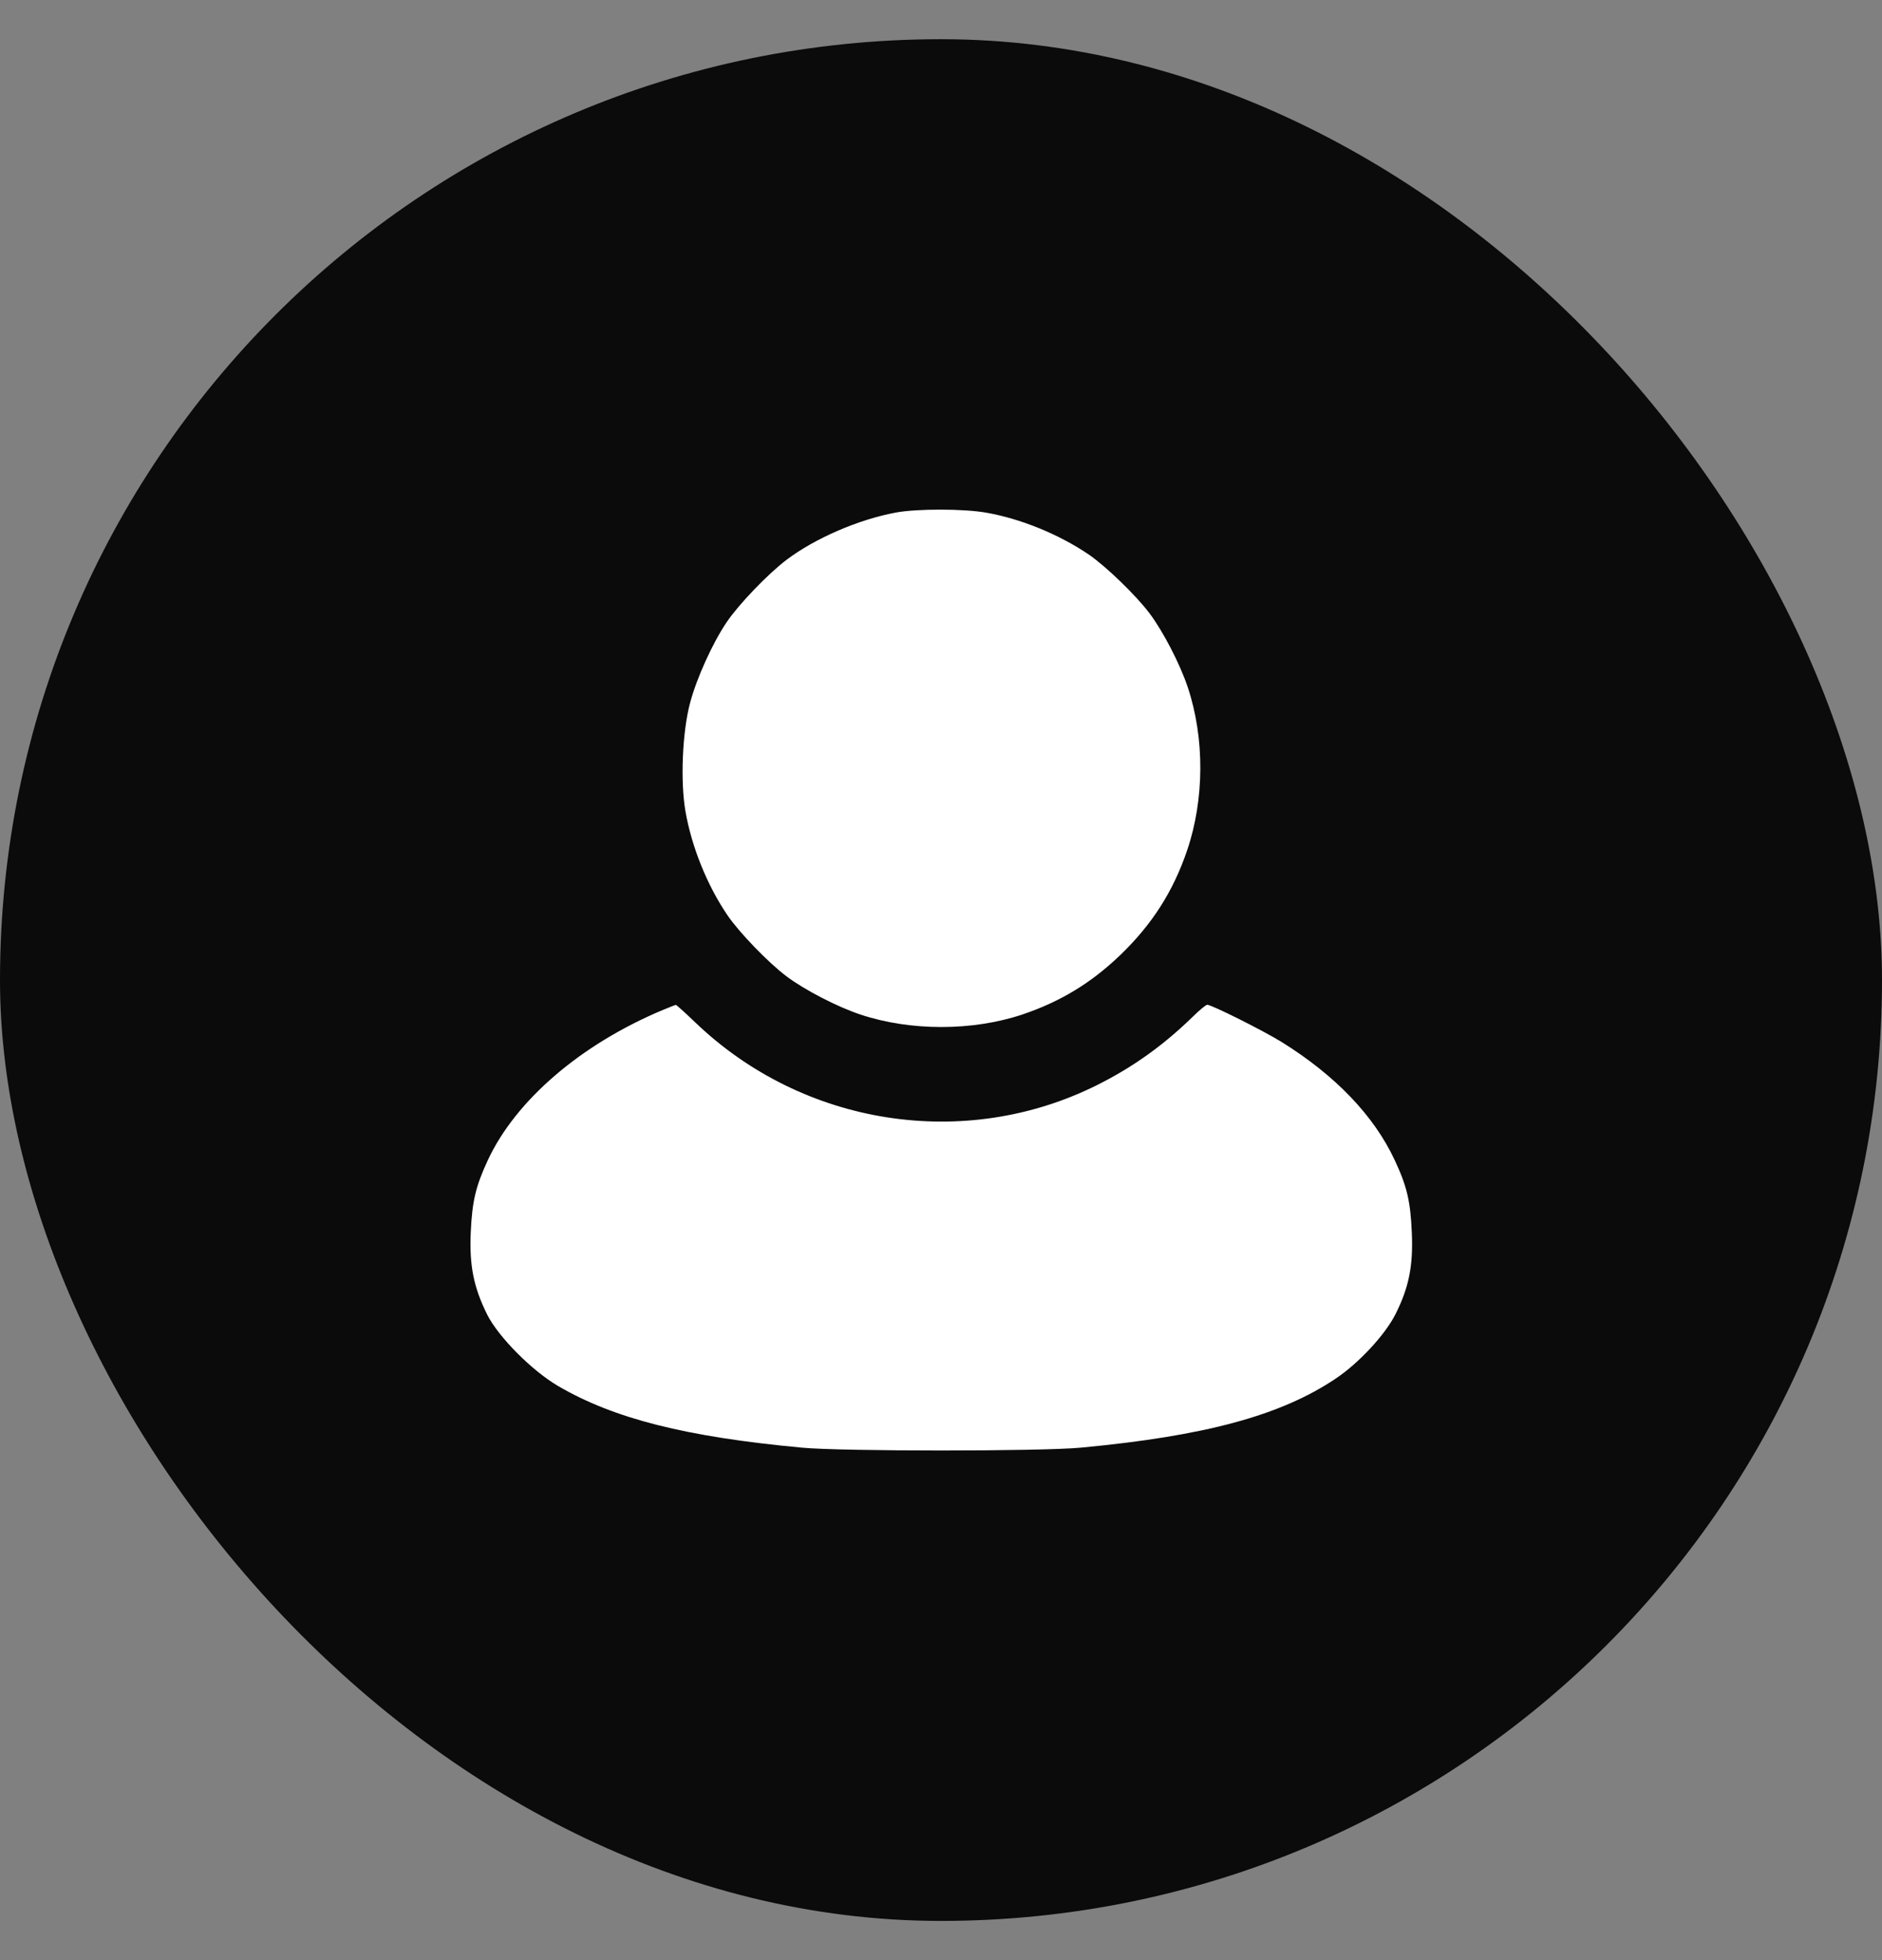 <svg width="24" height="25" viewBox="0 0 24 25" fill="none" xmlns="http://www.w3.org/2000/svg">
<rect x="0" y="0" width="24" height="25" fill="#808080" stroke="none"/>
<rect y="0.5" width="24" height="24" rx="12" fill="#0B0B0B"/>
<path fill-rule="evenodd" clip-rule="evenodd" d="M11.425 6.537C10.95 6.625 10.393 6.865 10.028 7.142C9.792 7.321 9.425 7.703 9.269 7.932C9.088 8.199 8.885 8.646 8.8 8.965C8.701 9.337 8.675 9.965 8.741 10.347C8.821 10.804 9.017 11.29 9.276 11.672C9.426 11.893 9.797 12.277 10.028 12.451C10.258 12.625 10.678 12.842 10.973 12.94C11.611 13.152 12.399 13.152 13.035 12.94C13.518 12.778 13.913 12.539 14.283 12.184C14.691 11.792 14.961 11.37 15.139 10.845C15.36 10.194 15.363 9.414 15.147 8.766C15.049 8.471 14.832 8.051 14.658 7.821C14.484 7.59 14.1 7.219 13.879 7.069C13.502 6.814 13.012 6.614 12.573 6.538C12.286 6.488 11.698 6.487 11.425 6.537ZM8.449 12.883C7.409 13.319 6.579 14.03 6.222 14.795C6.066 15.13 6.021 15.32 6.003 15.722C5.985 16.142 6.04 16.419 6.212 16.765C6.354 17.05 6.782 17.481 7.116 17.677C7.83 18.094 8.742 18.325 10.227 18.464C10.744 18.512 13.263 18.512 13.781 18.464C15.367 18.315 16.329 18.055 17.032 17.584C17.327 17.387 17.663 17.025 17.795 16.763C17.967 16.422 18.023 16.143 18.004 15.722C17.987 15.32 17.942 15.13 17.785 14.795C17.522 14.231 17.03 13.717 16.347 13.292C16.114 13.147 15.451 12.815 15.395 12.815C15.379 12.815 15.294 12.885 15.207 12.971C14.834 13.334 14.447 13.611 13.993 13.838C12.306 14.682 10.245 14.362 8.867 13.041C8.738 12.917 8.626 12.816 8.619 12.817C8.611 12.817 8.535 12.847 8.449 12.883Z" fill="white"/>
</svg>
